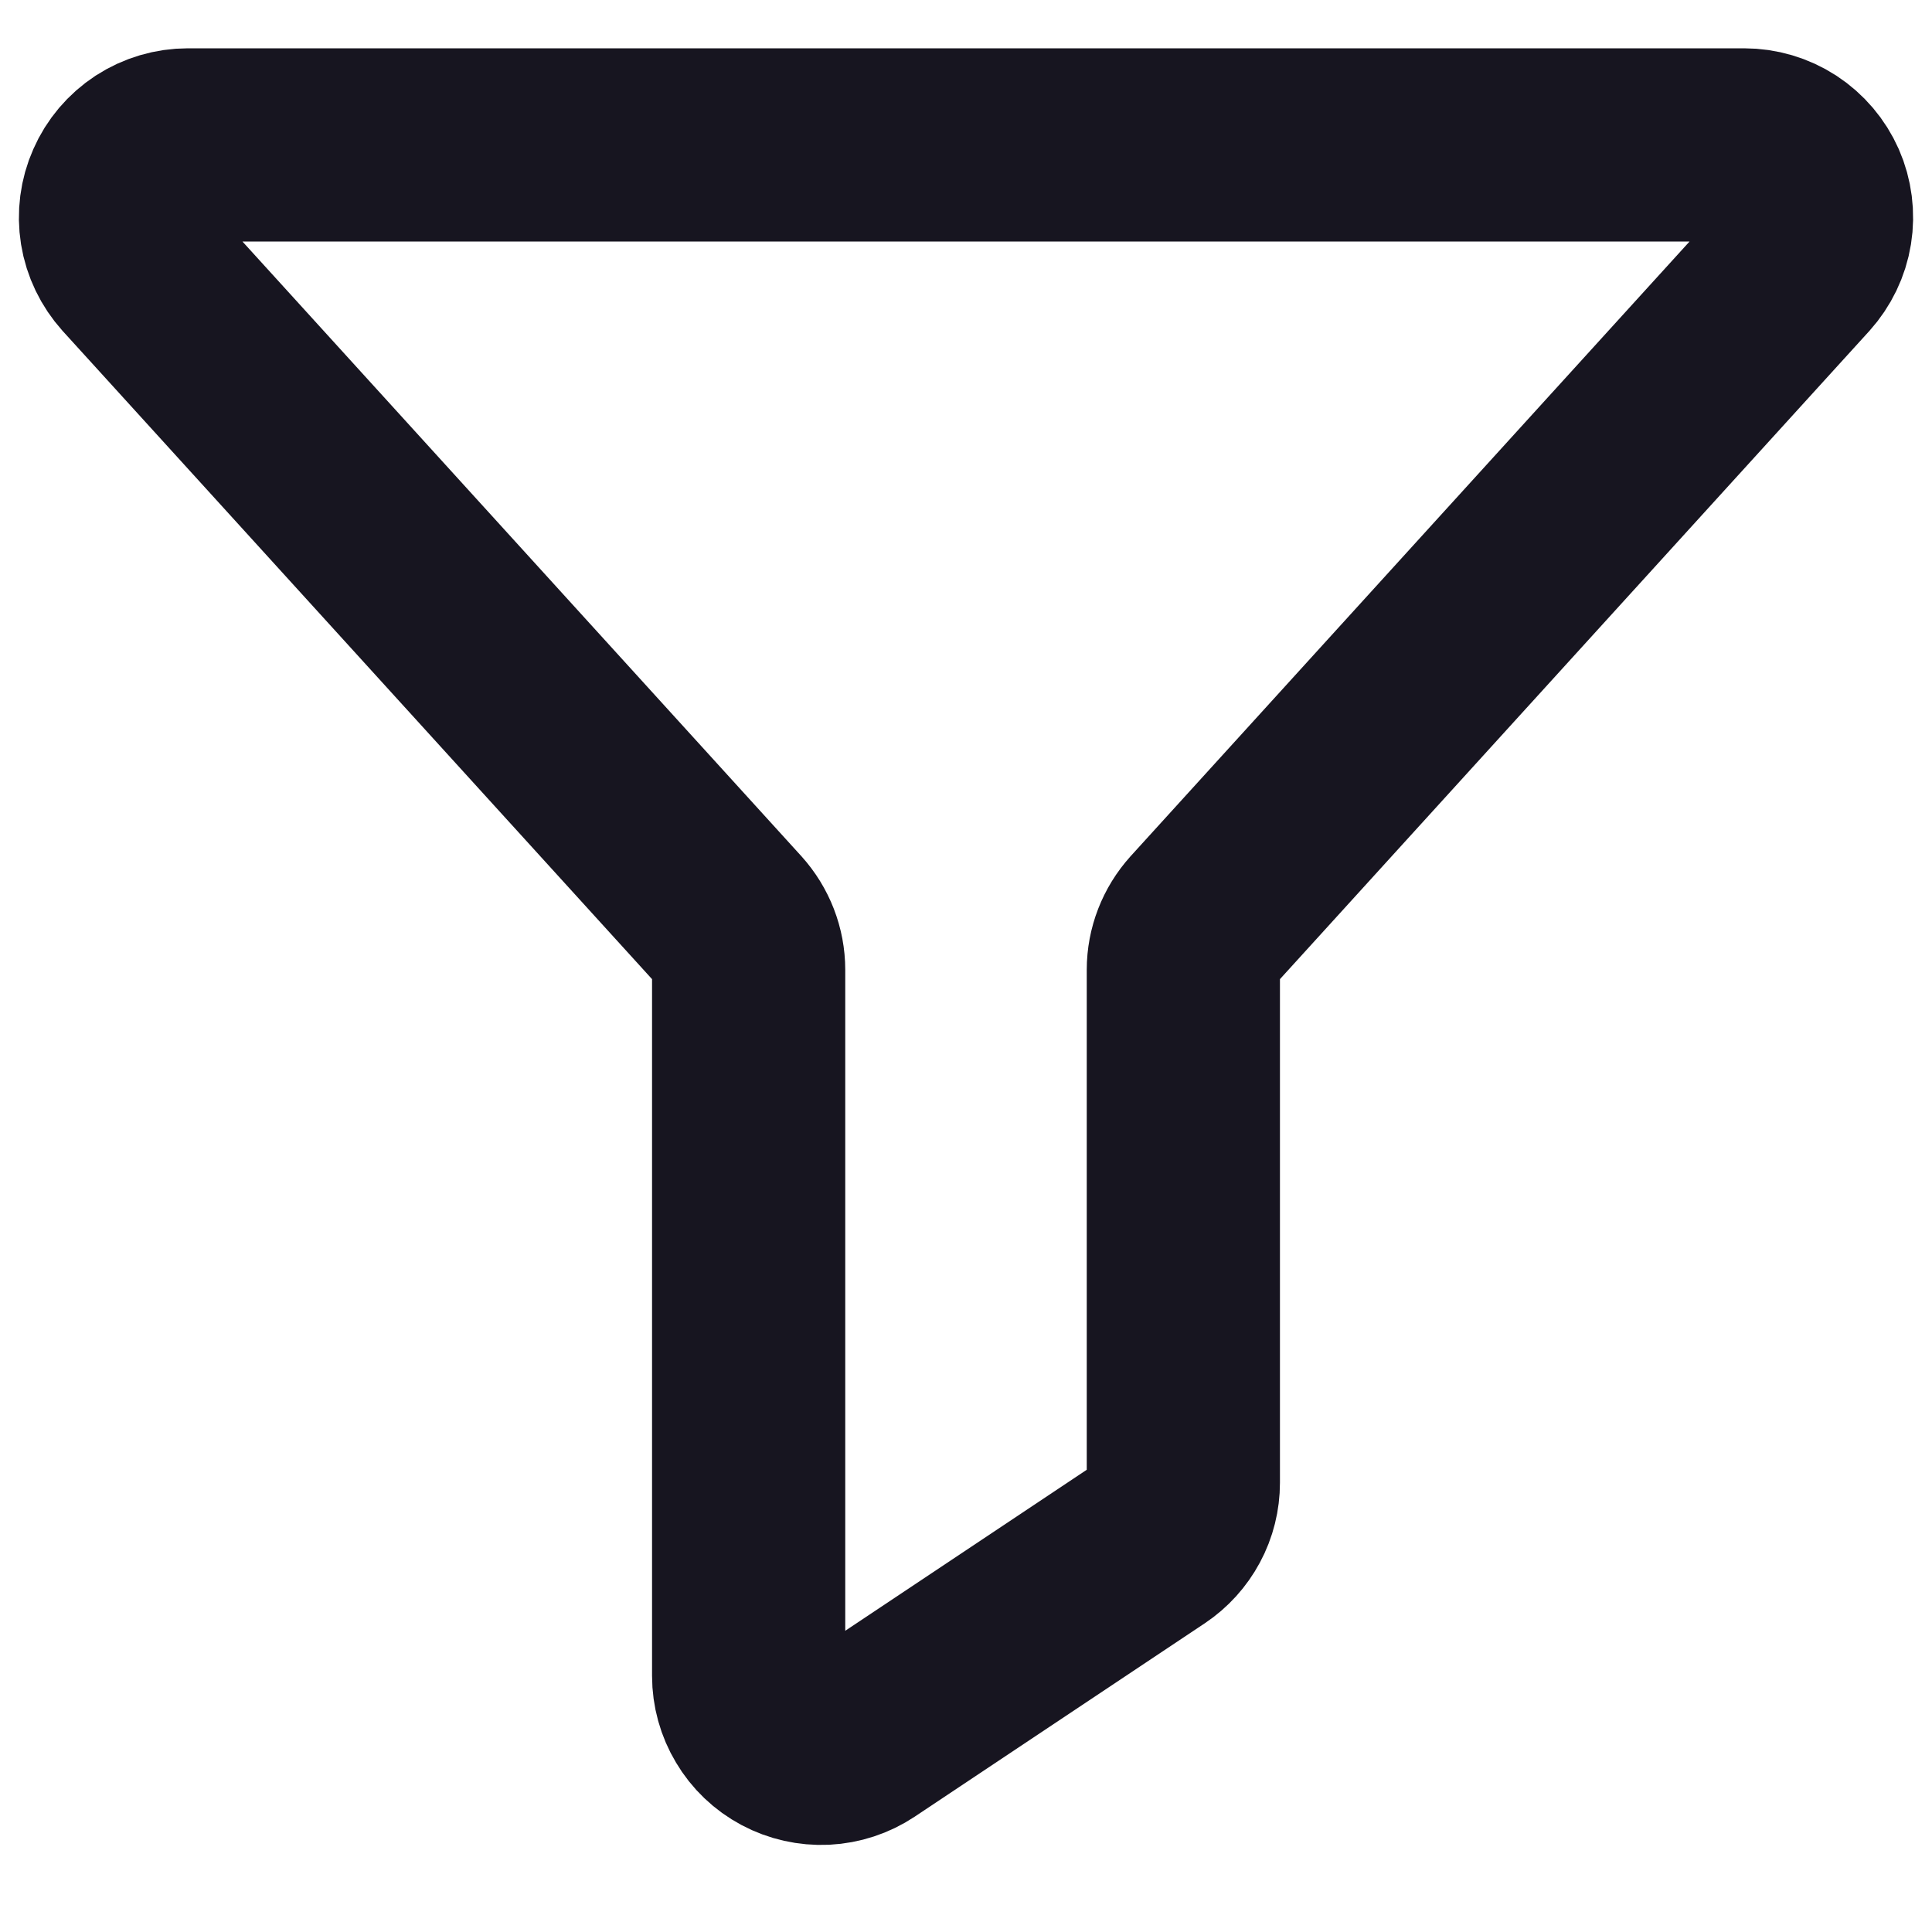 <svg width="20" height="20" viewBox="0 0 20 20" fill="none" xmlns="http://www.w3.org/2000/svg">
<path d="M1.945 1.5H18.055C18.2 1.5 18.342 1.542 18.464 1.621C18.586 1.701 18.682 1.814 18.741 1.947C18.799 2.079 18.818 2.227 18.795 2.37C18.772 2.513 18.707 2.647 18.61 2.755L12.445 9.535C12.32 9.674 12.25 9.853 12.25 10.04V15.349C12.25 15.472 12.22 15.594 12.161 15.703C12.103 15.811 12.019 15.904 11.916 15.973L8.916 17.973C8.803 18.048 8.672 18.091 8.536 18.098C8.401 18.104 8.266 18.074 8.146 18.01C8.026 17.946 7.926 17.851 7.857 17.734C7.787 17.618 7.75 17.484 7.75 17.349V10.04C7.75 9.853 7.68 9.674 7.555 9.535L1.39 2.755C1.293 2.647 1.228 2.513 1.205 2.37C1.182 2.227 1.201 2.079 1.26 1.947C1.318 1.814 1.414 1.701 1.536 1.621C1.658 1.542 1.8 1.5 1.945 1.5V1.5Z" stroke="#171520" stroke-width="2" stroke-linecap="round" stroke-linejoin="round"/>
</svg>
